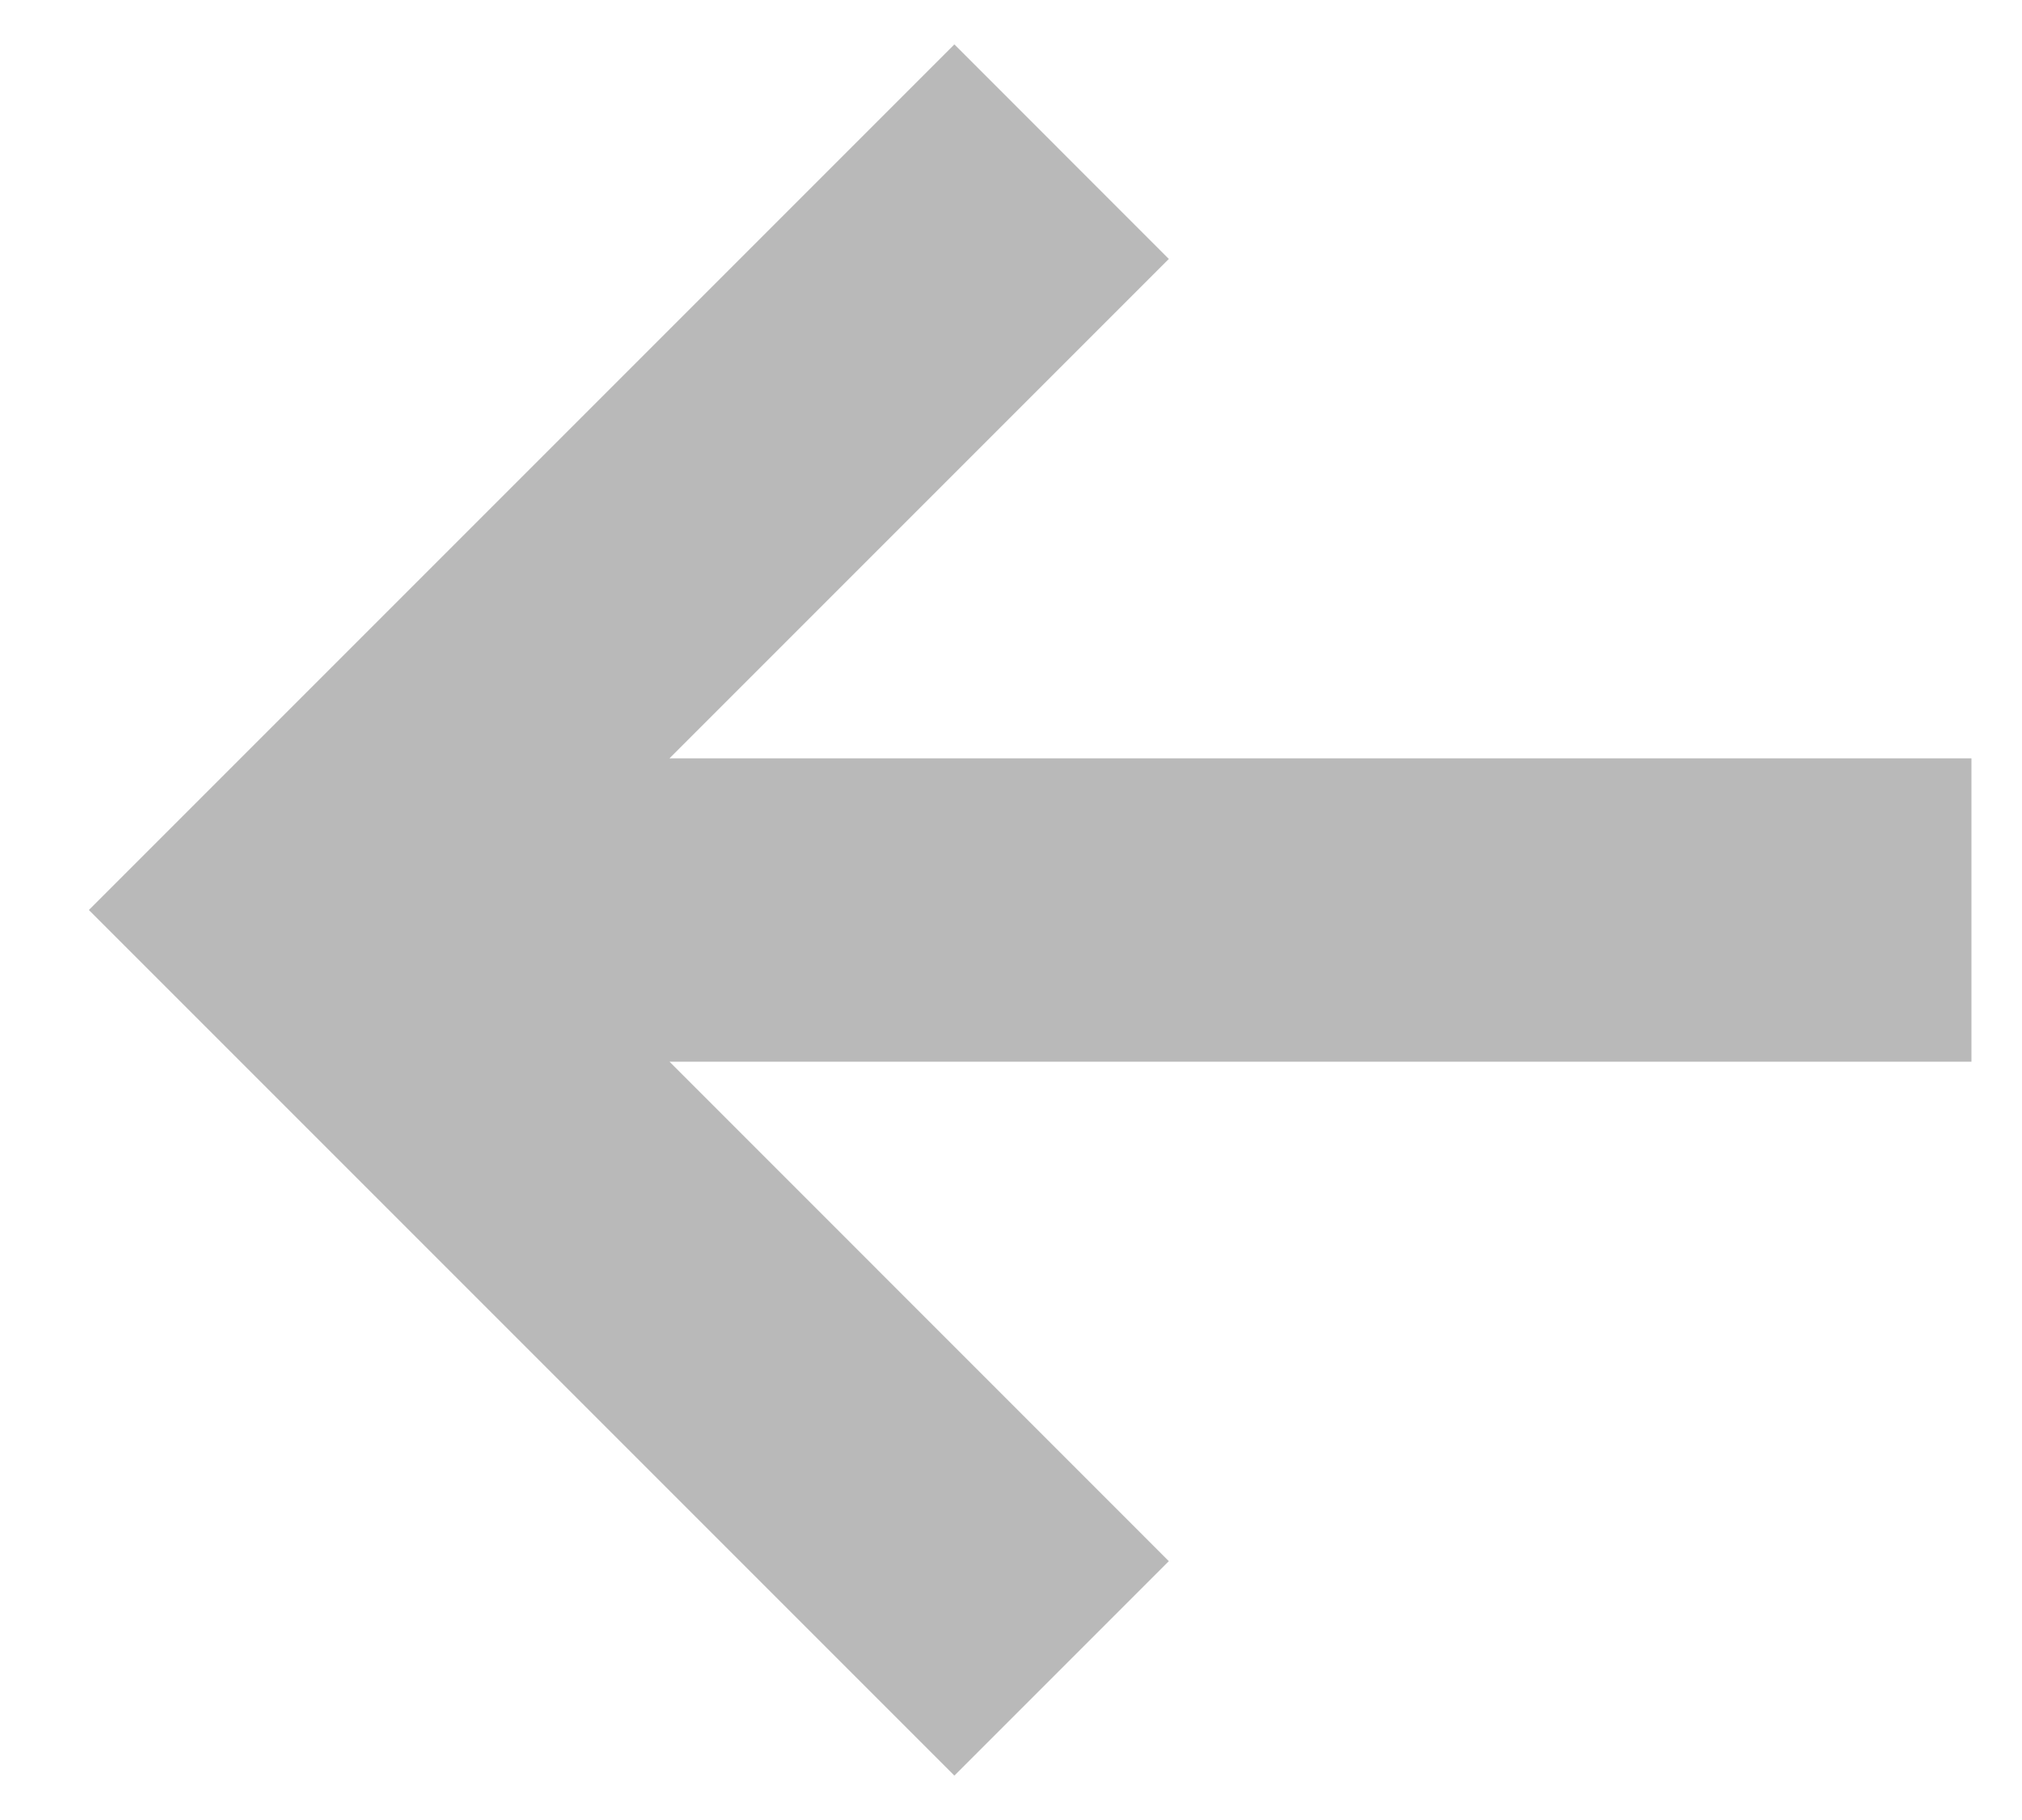 <svg width="20" height="18" viewBox="0 0 20 18" fill="none" xmlns="http://www.w3.org/2000/svg">
<path fill-rule="evenodd" clip-rule="evenodd" d="M6.622 7.5H19.5V10.5H6.622L11.561 15.44L9.44 17.561L0.879 9L9.44 0.439L11.561 2.561L6.622 7.5Z" fill="#B9B9B9"/>
</svg>
